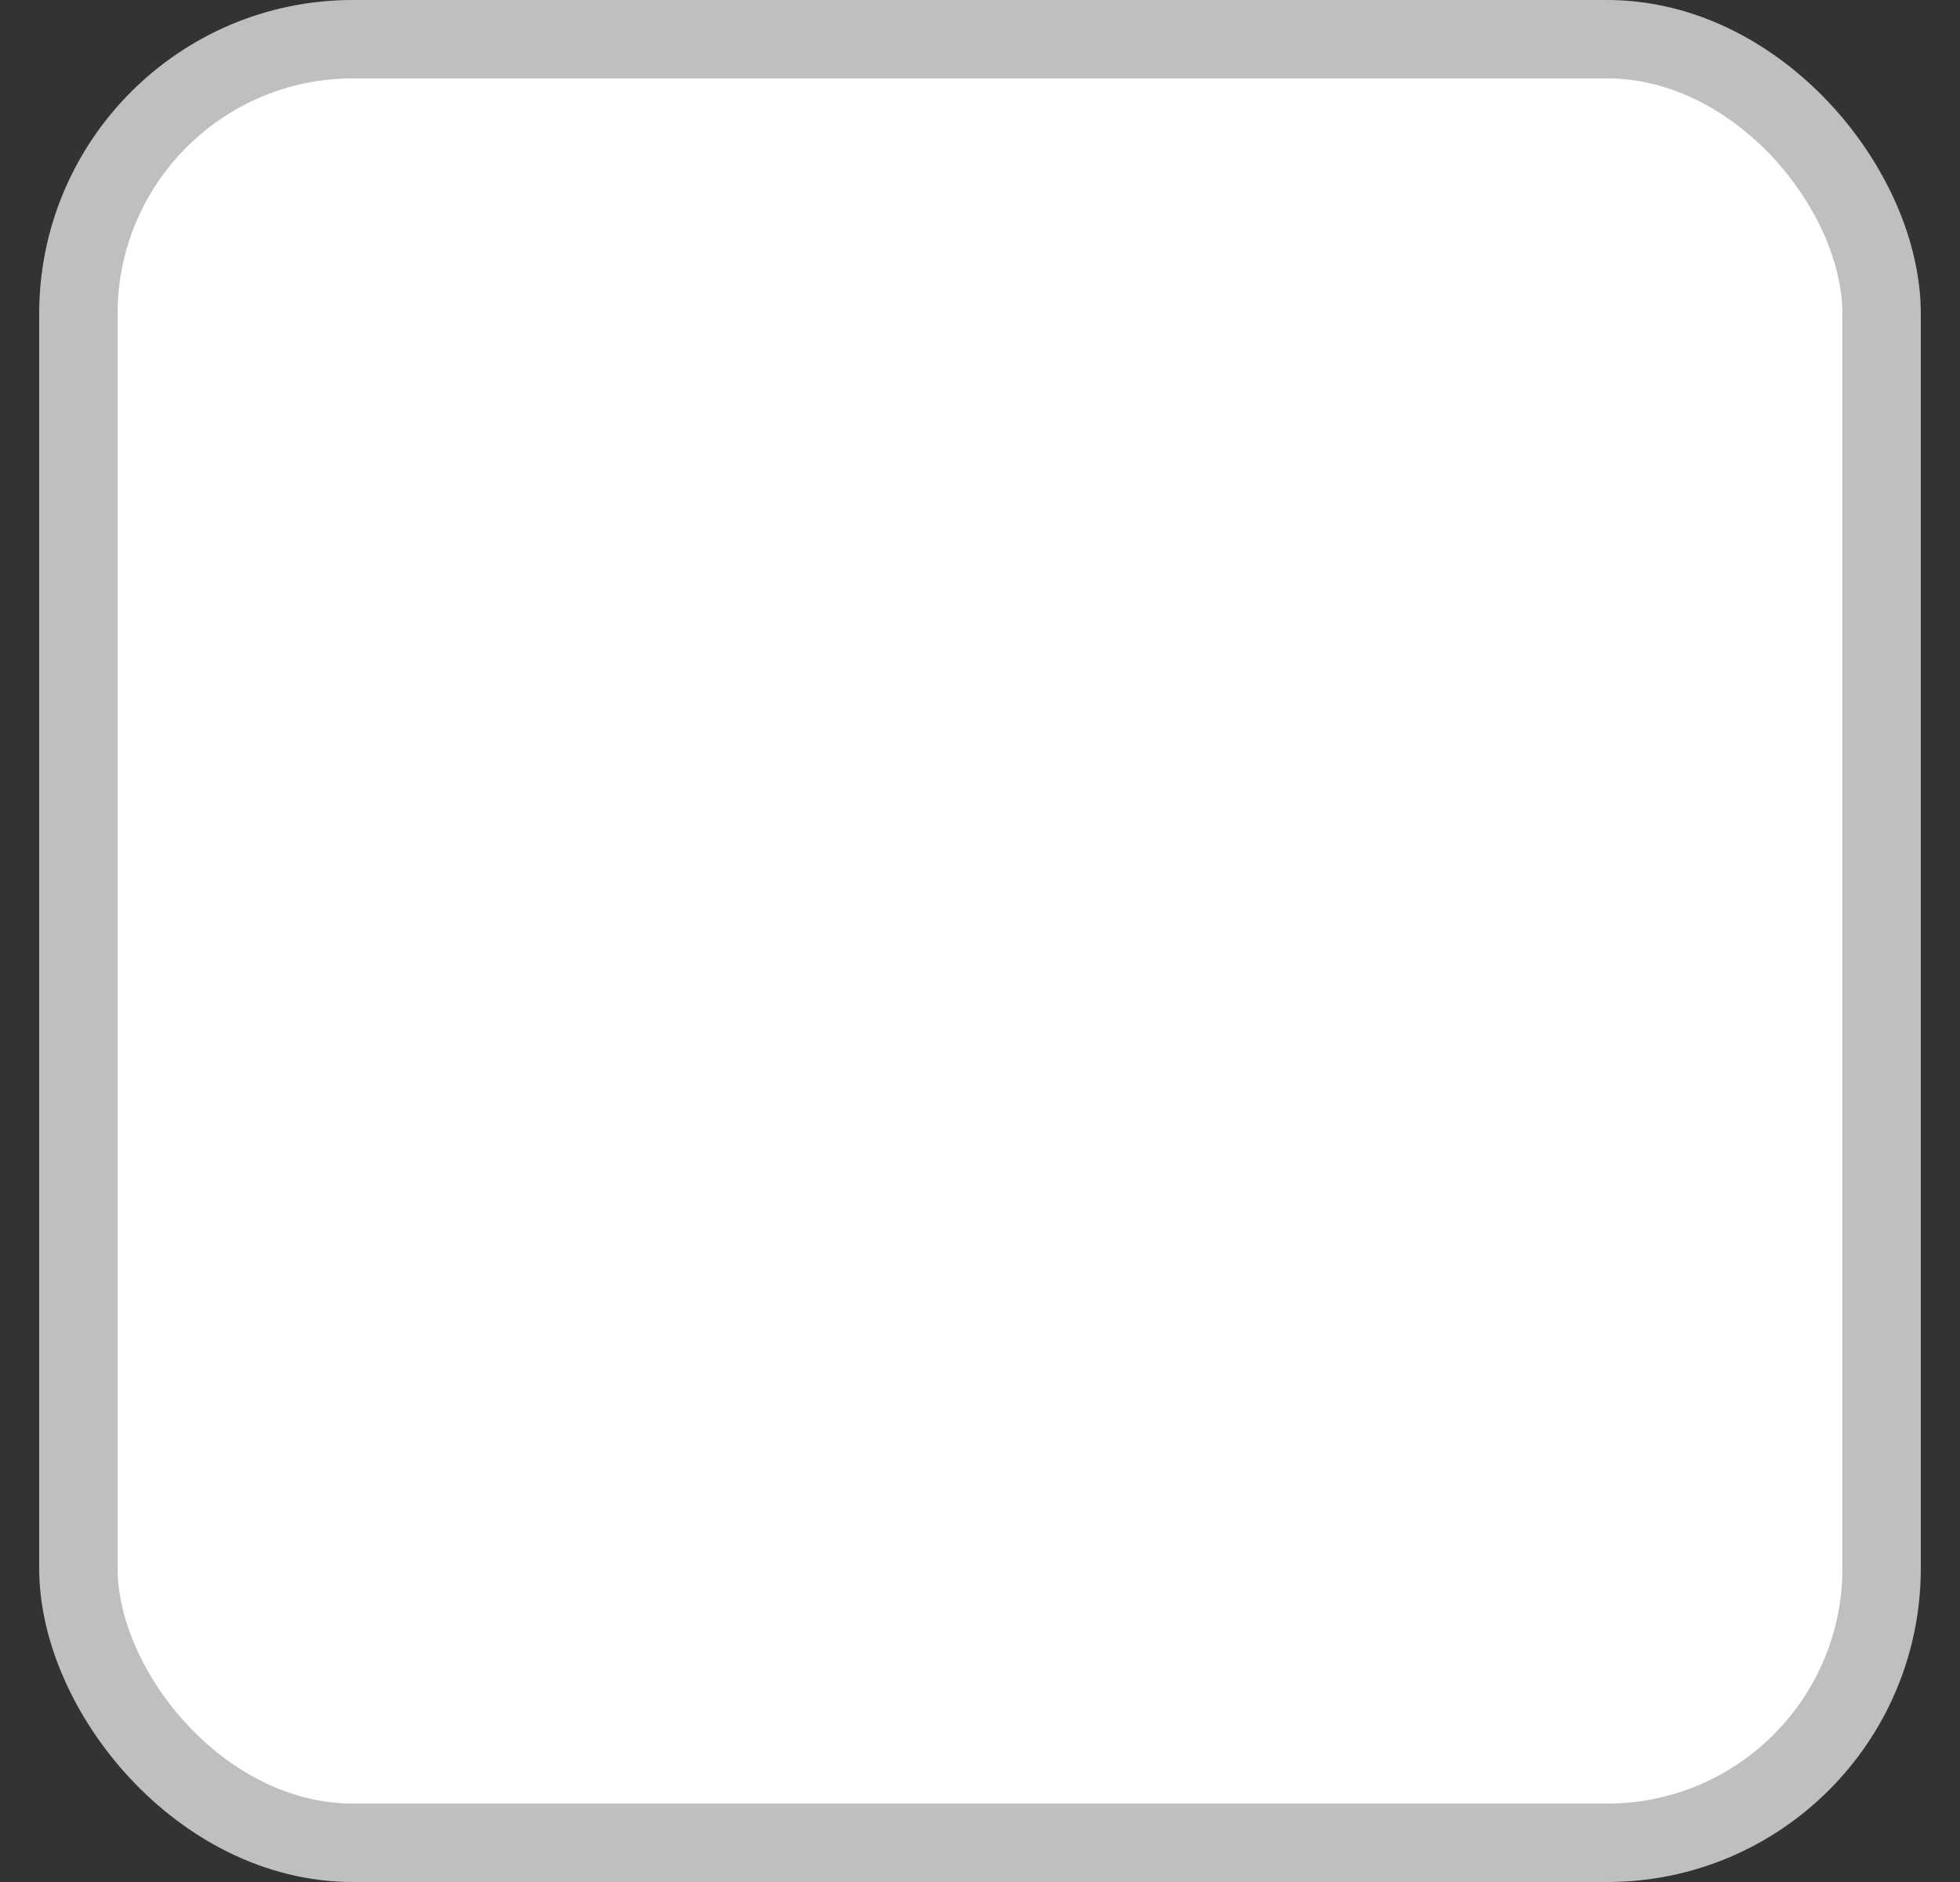 <svg width="25" height="24" viewBox="0 0 25 24" fill="none" xmlns="http://www.w3.org/2000/svg">
<rect x="0" y="0" width="25" height="24" fill="#333333" stroke="none"/>
<rect x="1" y="0.5" width="23" height="23" rx="3.5" fill="white"/>
<rect x="1" y="0.5" width="23" height="23" rx="3.5" stroke="#BFBFBF"/>
</svg>
